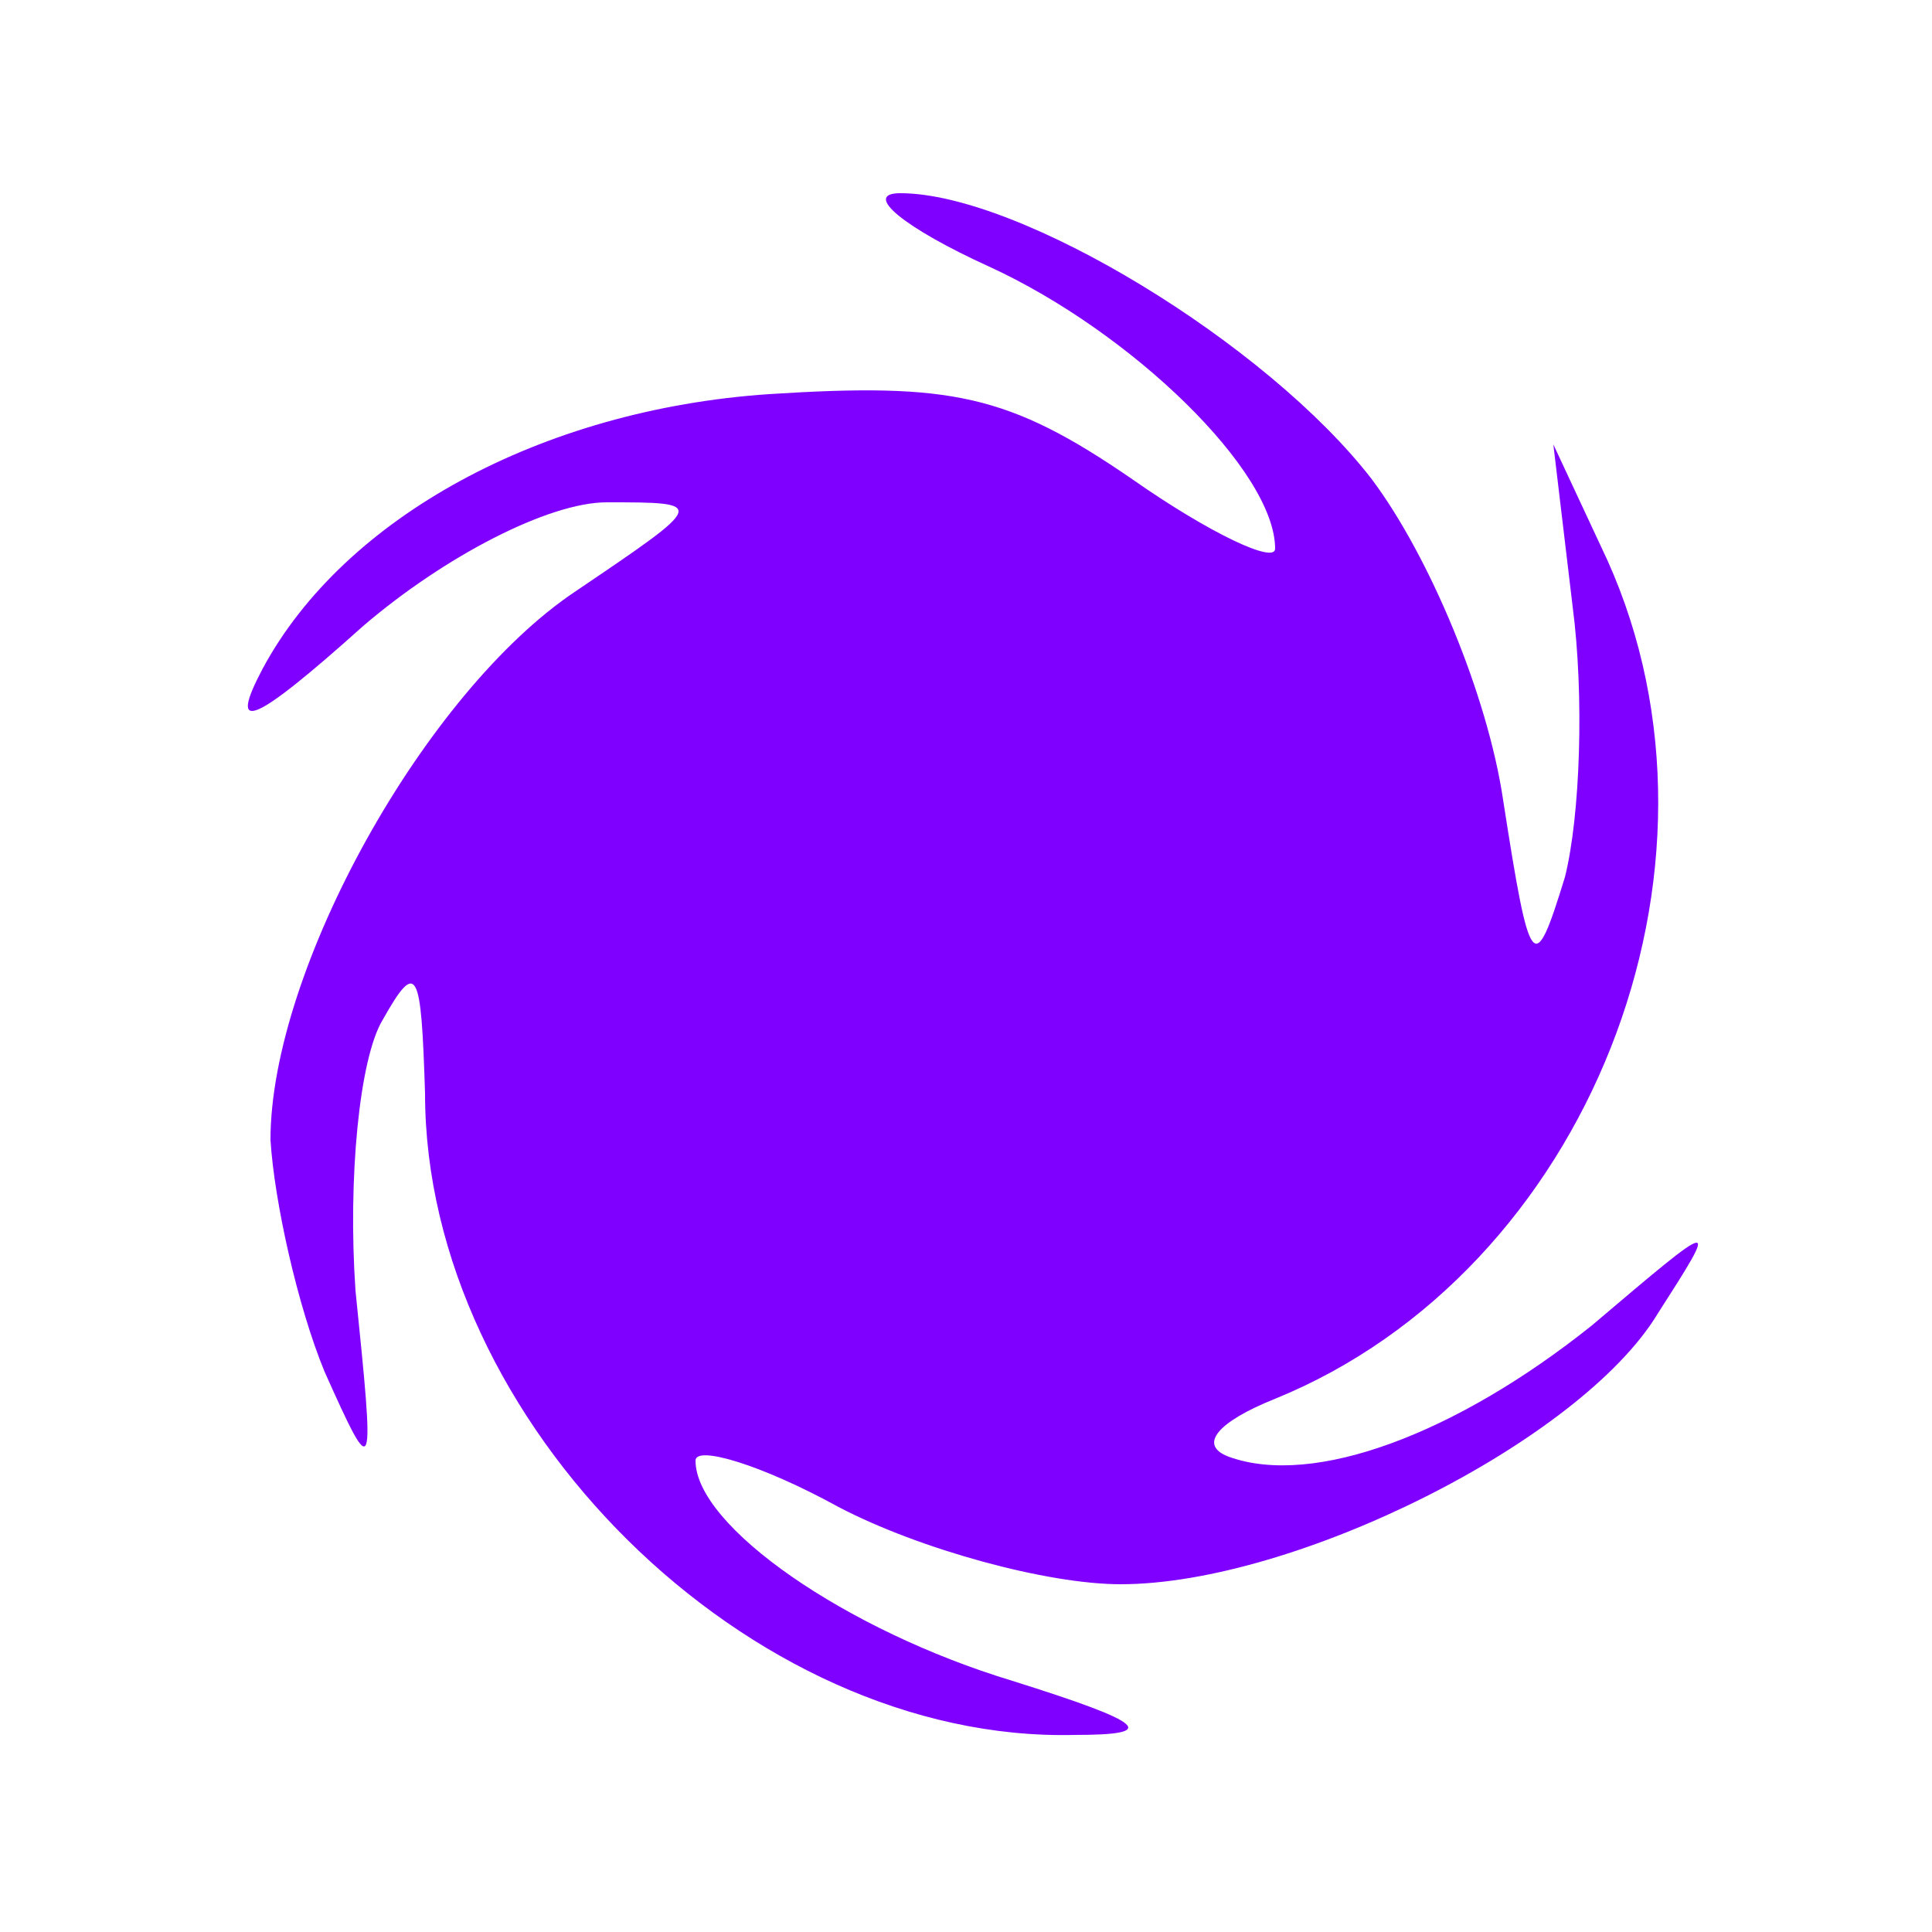 <?xml version="1.0" standalone="no"?>
<!DOCTYPE svg PUBLIC "-//W3C//DTD SVG 20010904//EN"
 "http://www.w3.org/TR/2001/REC-SVG-20010904/DTD/svg10.dtd">
<svg version="1.0" xmlns="http://www.w3.org/2000/svg"
 width="50pt" height="50pt" viewBox="0 0 50 50"
 preserveAspectRatio="xMidYMid meet">
<g transform="translate(0,50) scale(0.1,-0.1)"
fill="#8000ff" stroke="none">
<path d="M256 431 c37 -17 74 -53 74 -73 0 -4 -17 4 -37 18 -32 22 -47 25 -94
22 -59 -4 -110 -32 -131 -71 -9 -17 -3 -15 26 11 21 18 48 32 63 32 26 0 26 0
-8 -23 -39 -26 -79 -98 -79 -142 1 -16 7 -43 14 -60 13 -29 13 -28 8 21 -2 29
1 60 7 70 9 16 10 13 11 -19 0 -85 84 -168 168 -166 22 0 19 3 -16 14 -43 13
-82 40 -82 57 0 4 17 -1 37 -12 21 -11 54 -20 73 -20 45 0 119 37 139 70 16
25 16 25 -17 -3 -35 -28 -72 -42 -94 -34 -8 3 -3 9 12 15 81 33 122 137 86
217 l-14 30 5 -42 c3 -23 2 -54 -2 -70 -8 -26 -9 -25 -16 20 -4 27 -19 63 -34
83 -27 35 -91 74 -122 74 -10 0 1 -9 23 -19z"/>
</g>
</svg>
